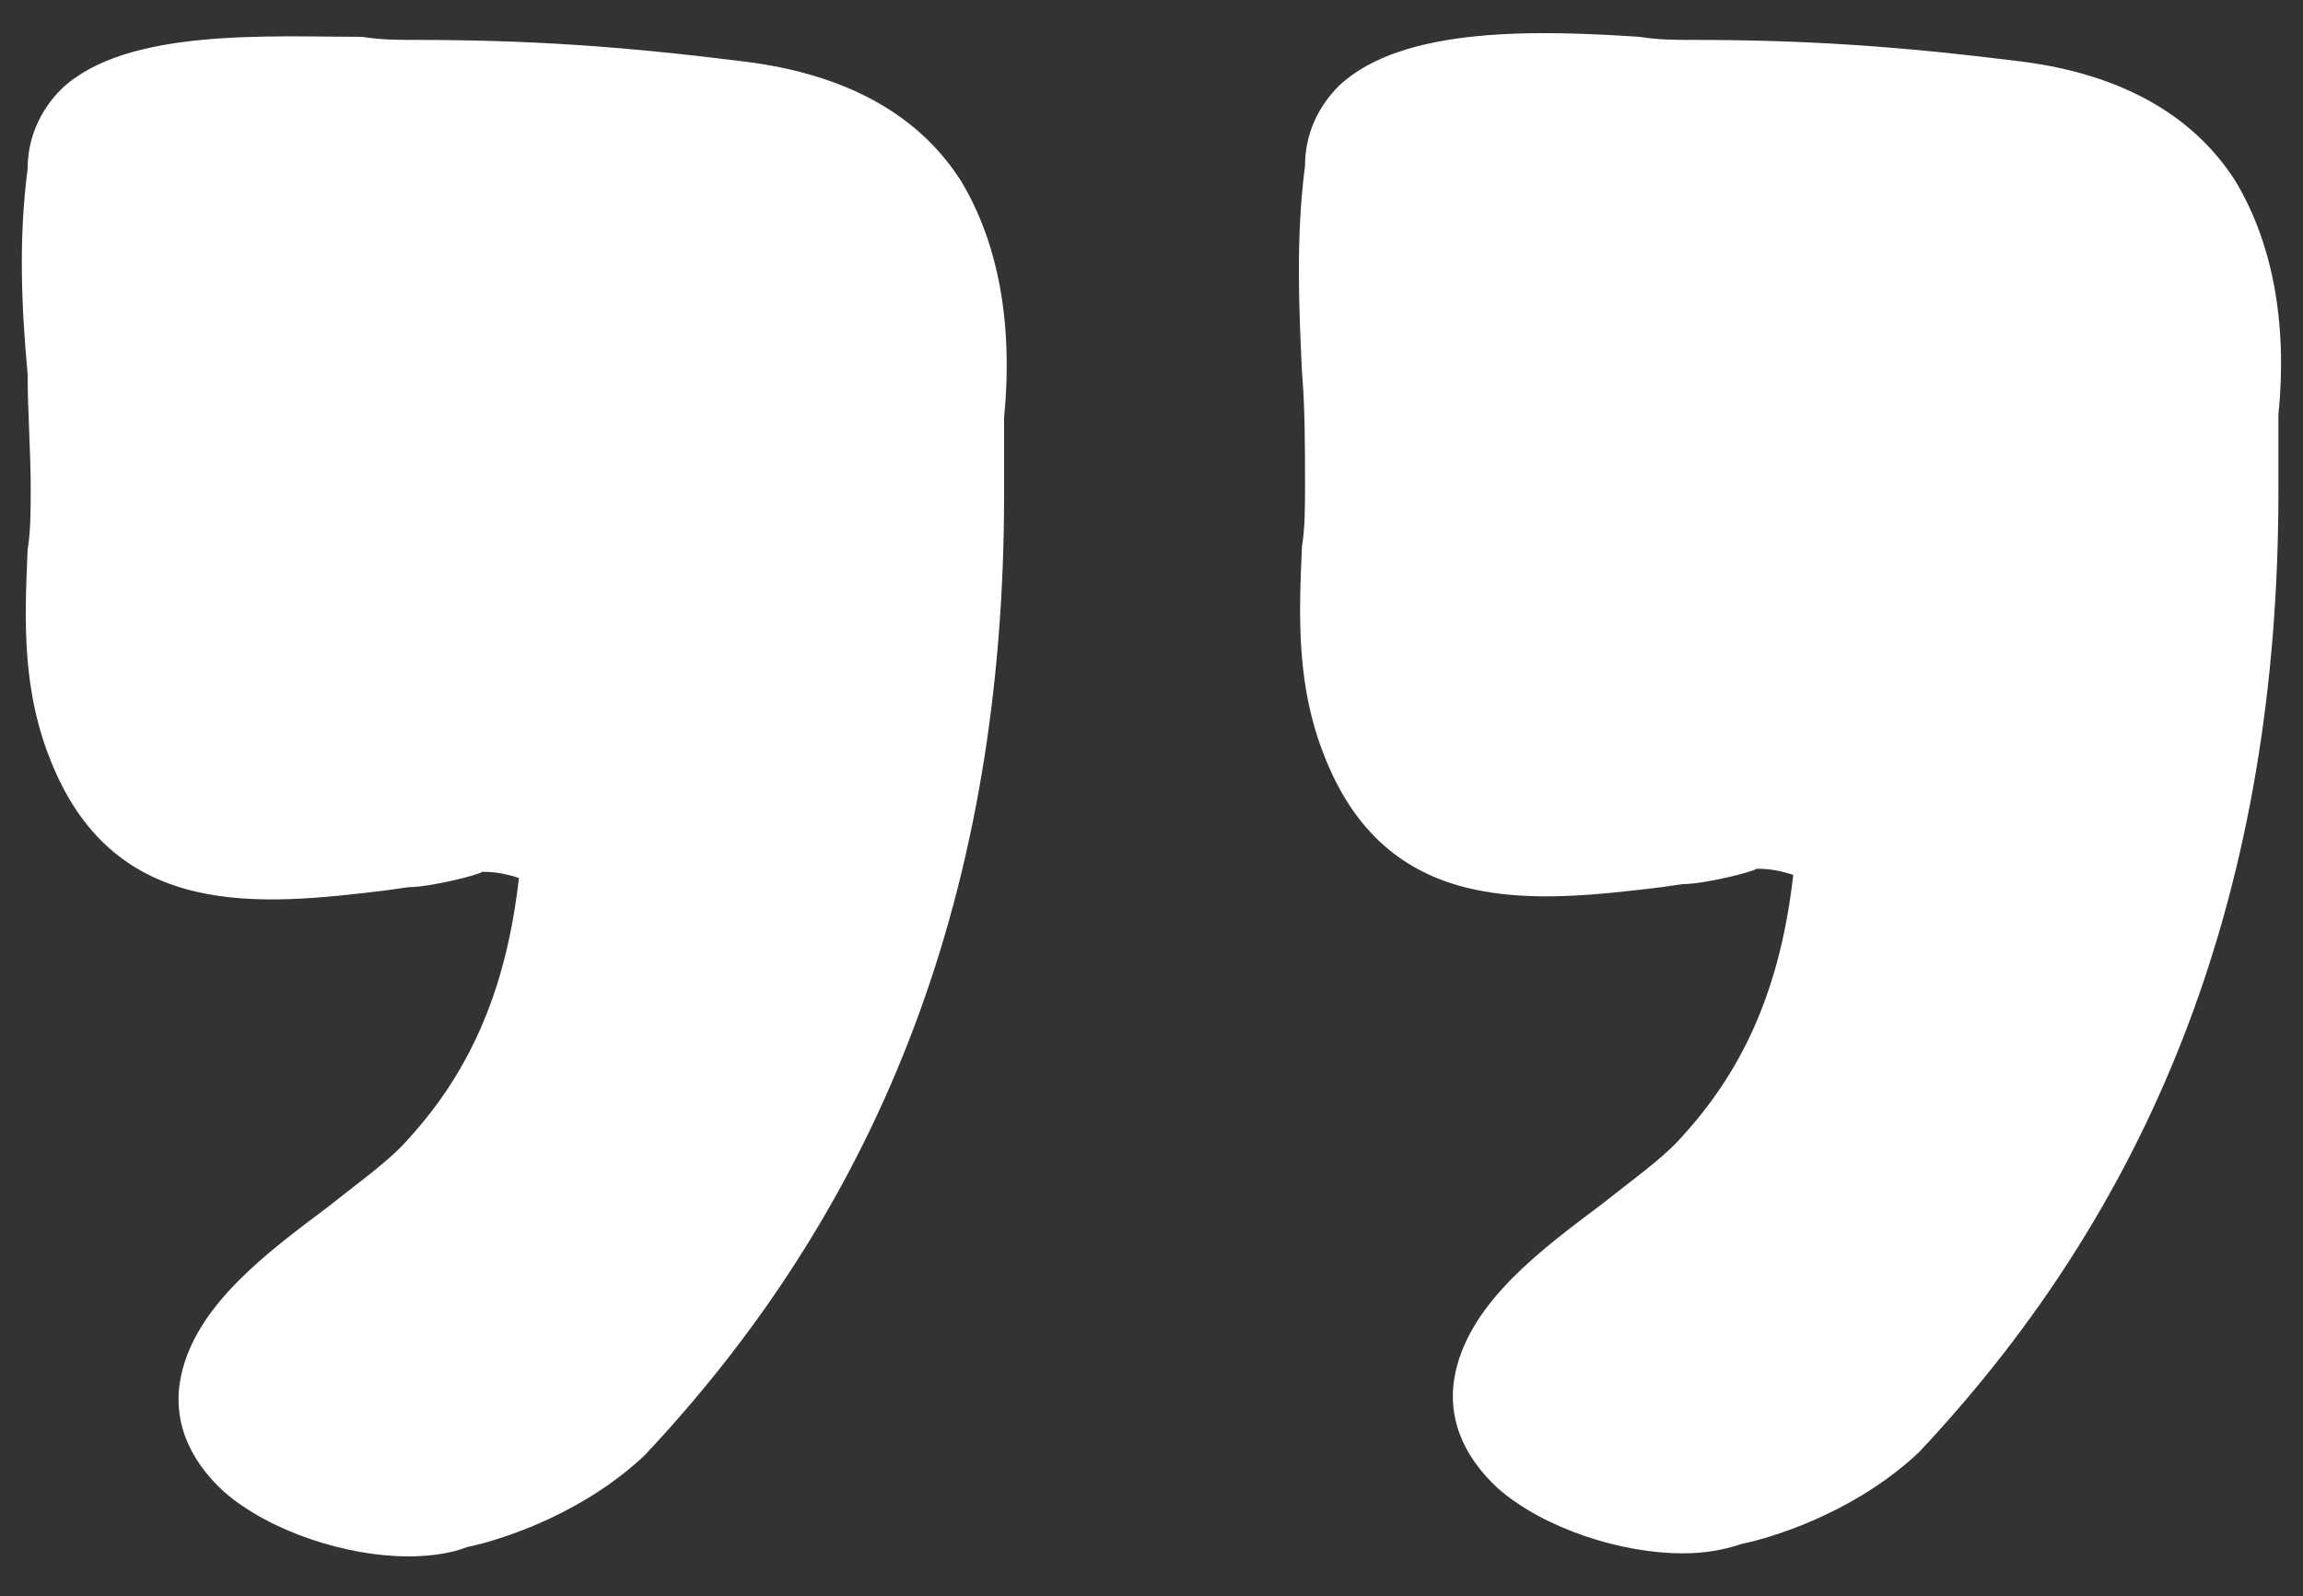 <?xml version="1.0" encoding="utf-8"?>
<!-- Generator: Adobe Illustrator 24.3.0, SVG Export Plug-In . SVG Version: 6.00 Build 0)  -->
<svg version="1.1" id="Layer_1" xmlns="http://www.w3.org/2000/svg" xmlns:xlink="http://www.w3.org/1999/xlink" x="0px" y="0px"
	 viewBox="0 0 75 52" style="enable-background:new 0 0 75 52;" xml:space="preserve">
<rect x="0" y="0" width="75" height="52" fill="#333333" stroke="none"/>
<style type="text/css">
	.st0{fill:#FFFFFF;}
</style>
<path class="st0" d="M31.3,5.9c-1.4-2.2-3.8-3.5-7.1-3.9c-4-0.5-7-0.7-10.7-0.7c-0.5,0-1.1,0-1.7-0.1C8.8,1.2,4.1,0.9,2,2.9
	C1.3,3.6,0.9,4.5,0.9,5.5C0.6,7.8,0.7,10,0.9,12.2C0.9,13.4,1,14.7,1,15.9c0,0.7,0,1.4-0.1,2c-0.1,2.3-0.2,4.6,0.8,7
	c2.1,5.1,6.8,4.6,10.9,4.1l0.7-0.1c0.7,0,2.3-0.4,2.4-0.5c0.2,0,0.6,0,1.2,0.2c-0.4,3.5-1.5,6.2-3.6,8.5c-0.6,0.7-1.6,1.4-2.6,2.2
	c-2,1.5-4.3,3.2-4.8,5.5c-0.3,1.4,0.2,2.7,1.4,3.8c1.5,1.3,4,2.1,6,2.1c0.7,0,1.4-0.1,1.9-0.3c1.4-0.3,3.9-1.2,5.8-3
	c7.8-8.3,11.7-18.5,11.7-31.3l0-2.5C33,10.5,32.5,7.9,31.3,5.9z"/>
<path class="st0" d="M72.8,5.9C71.4,3.7,69,2.4,65.8,2c-4-0.5-7-0.7-10.7-0.7c-0.5,0-1.1,0-1.7-0.1c-3.1-0.2-7.7-0.4-9.8,1.6
	c-0.7,0.7-1.1,1.6-1.1,2.6c-0.3,2.3-0.2,4.6-0.1,6.7c0.1,1.2,0.1,2.5,0.1,3.7c0,0.7,0,1.4-0.1,2c-0.1,2.3-0.2,4.6,0.8,7
	c2.1,5.1,6.8,4.6,10.9,4.1l0.7-0.1c0.7,0,2.3-0.4,2.4-0.5c0.2,0,0.6,0,1.2,0.2c-0.4,3.5-1.5,6.2-3.6,8.5c-0.6,0.7-1.6,1.4-2.6,2.2
	c-2,1.5-4.3,3.2-4.8,5.5c-0.3,1.4,0.2,2.7,1.4,3.8c1.5,1.3,4,2.1,6,2.1c0.7,0,1.3-0.1,1.9-0.3c1.4-0.3,3.9-1.2,5.8-3
	c7.8-8.3,11.7-18.5,11.7-31.3l0-2.5C74.5,10.5,74,7.9,72.8,5.9z"/>
</svg>
